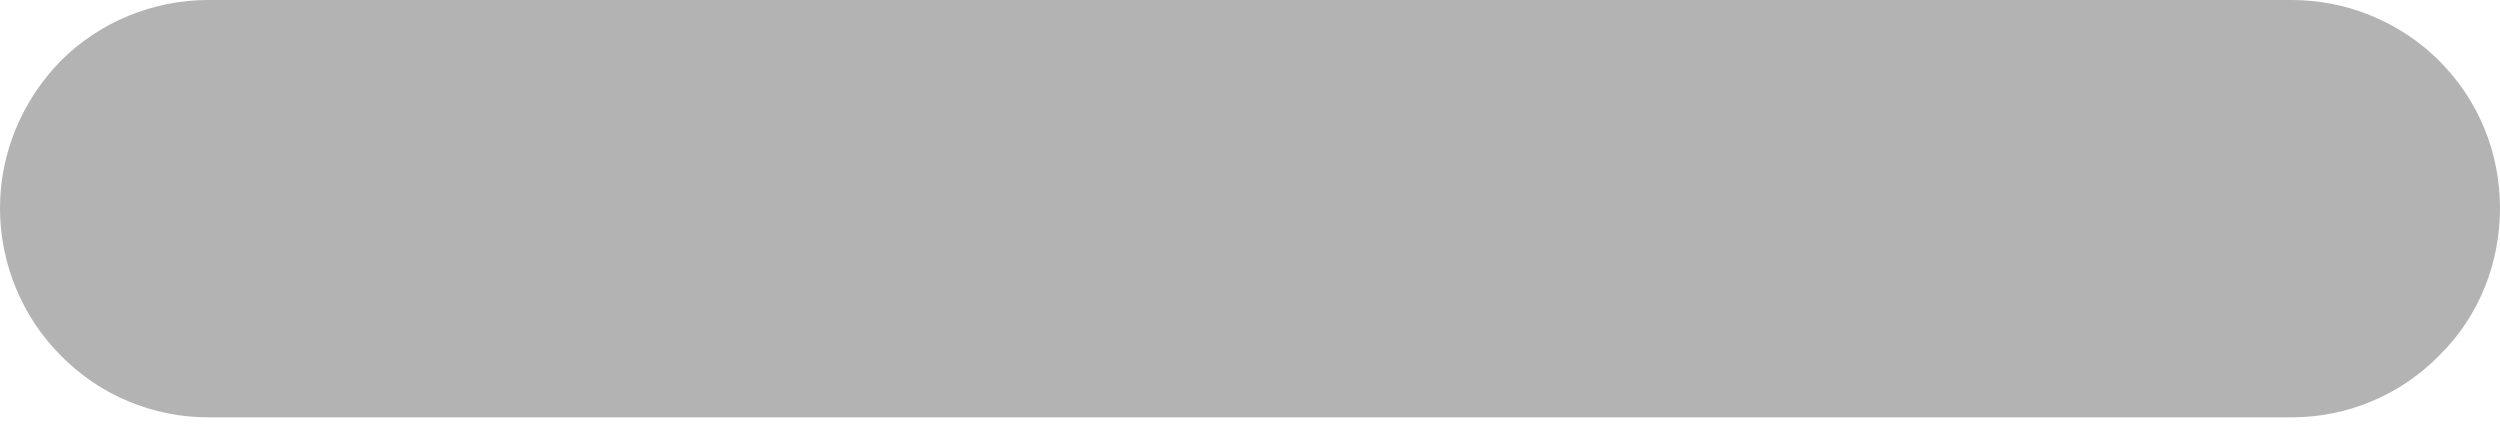<svg width="17" height="3" viewBox="0 0 17 3" fill="none" xmlns="http://www.w3.org/2000/svg">
<path d="M17 1.416C17 1.791 16.856 2.155 16.586 2.418C16.323 2.687 15.96 2.838 15.584 2.838H9.919H7.081H1.416C1.04 2.838 0.677 2.687 0.414 2.418C0.15 2.155 0 1.791 0 1.416C0 1.04 0.15 0.683 0.414 0.413C0.677 0.15 1.04 0 1.416 0H7.081H9.919H15.584C15.96 0 16.323 0.15 16.586 0.413C16.856 0.683 17 1.04 17 1.416Z" fill="#B3B3B3"/>
</svg>
